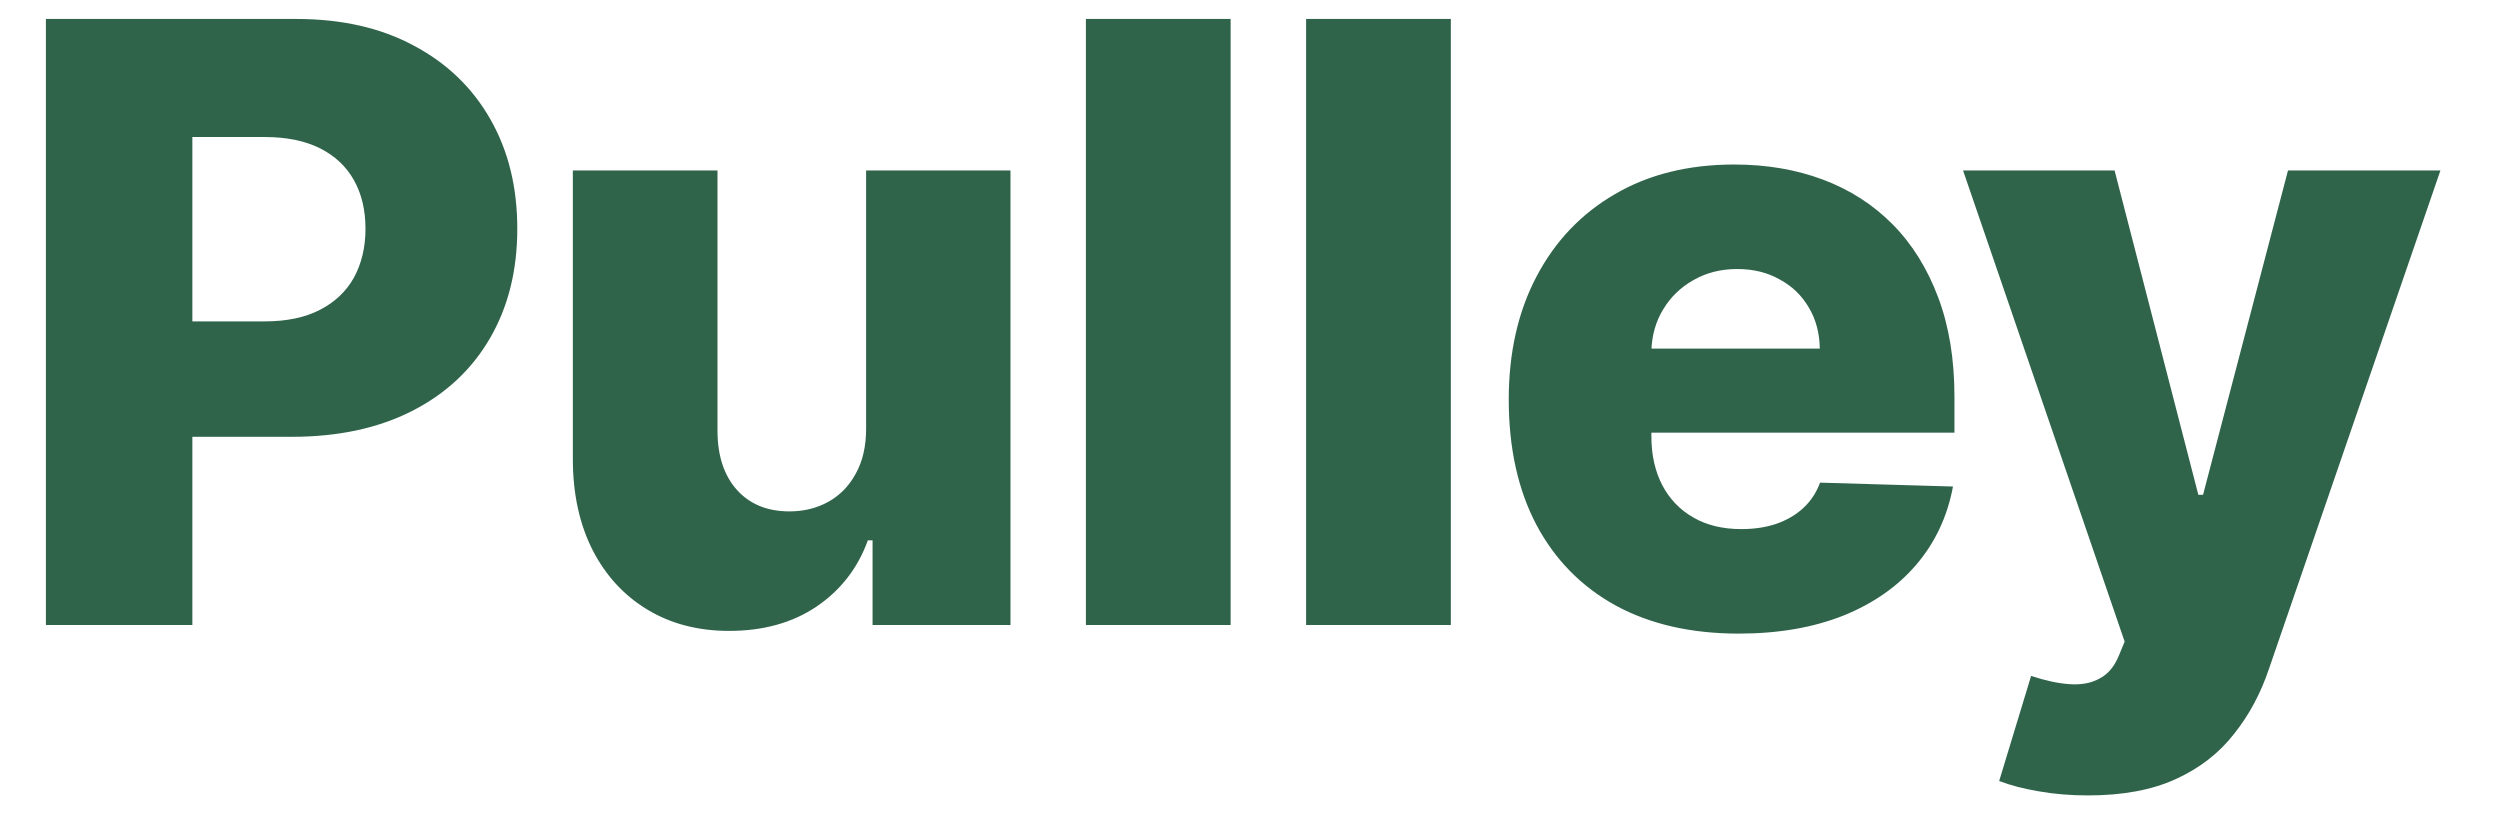 <svg width="36" height="12" viewBox="0 0 36 12" fill="none" xmlns="http://www.w3.org/2000/svg">
<path d="M0.661 9V0.273H4.266C4.919 0.273 5.483 0.401 5.957 0.656C6.435 0.909 6.803 1.263 7.061 1.717C7.32 2.169 7.449 2.695 7.449 3.294C7.449 3.896 7.317 4.423 7.053 4.875C6.791 5.324 6.418 5.672 5.932 5.919C5.446 6.166 4.869 6.29 4.202 6.29H1.977V4.628H3.81C4.128 4.628 4.393 4.572 4.607 4.462C4.822 4.351 4.986 4.196 5.097 3.997C5.207 3.795 5.263 3.561 5.263 3.294C5.263 3.024 5.207 2.791 5.097 2.595C4.986 2.396 4.822 2.243 4.607 2.135C4.391 2.027 4.125 1.973 3.81 1.973H2.77V9H0.661ZM12.472 6.175V2.455H14.551V9H12.565V7.781H12.497C12.352 8.182 12.105 8.5 11.756 8.736C11.409 8.969 10.99 9.085 10.499 9.085C10.053 9.085 9.661 8.983 9.322 8.778C8.984 8.574 8.722 8.288 8.534 7.922C8.347 7.553 8.251 7.121 8.249 6.626V2.455H10.332V6.217C10.335 6.572 10.429 6.852 10.614 7.057C10.798 7.261 11.05 7.364 11.368 7.364C11.575 7.364 11.761 7.318 11.926 7.227C12.094 7.134 12.226 6.999 12.322 6.822C12.422 6.643 12.472 6.428 12.472 6.175ZM17.721 0.273V9H15.637V0.273H17.721ZM20.892 0.273V9H18.808V0.273H20.892ZM25.038 9.124C24.353 9.124 23.762 8.989 23.265 8.719C22.77 8.446 22.39 8.058 22.123 7.555C21.858 7.05 21.726 6.449 21.726 5.753C21.726 5.077 21.86 4.486 22.127 3.98C22.394 3.472 22.77 3.077 23.256 2.795C23.742 2.511 24.314 2.369 24.974 2.369C25.439 2.369 25.866 2.442 26.252 2.587C26.638 2.732 26.972 2.946 27.253 3.23C27.535 3.514 27.753 3.865 27.91 4.283C28.066 4.697 28.144 5.173 28.144 5.71V6.23H22.455V5.02H26.205C26.202 4.798 26.15 4.601 26.047 4.428C25.945 4.254 25.805 4.119 25.626 4.023C25.449 3.923 25.246 3.874 25.016 3.874C24.783 3.874 24.574 3.926 24.39 4.031C24.205 4.134 24.059 4.274 23.951 4.453C23.843 4.629 23.786 4.83 23.78 5.054V6.286C23.78 6.553 23.833 6.787 23.938 6.989C24.043 7.188 24.192 7.342 24.386 7.453C24.579 7.564 24.809 7.619 25.076 7.619C25.261 7.619 25.428 7.594 25.579 7.543C25.729 7.491 25.858 7.416 25.966 7.317C26.074 7.217 26.155 7.095 26.209 6.95L28.123 7.006C28.043 7.435 27.869 7.808 27.599 8.126C27.331 8.442 26.981 8.688 26.546 8.864C26.111 9.037 25.608 9.124 25.038 9.124ZM30.067 11.454C29.817 11.454 29.581 11.435 29.359 11.395C29.138 11.358 28.947 11.308 28.788 11.246L29.248 9.733C29.453 9.801 29.638 9.841 29.802 9.852C29.97 9.864 30.114 9.837 30.233 9.771C30.355 9.709 30.449 9.597 30.514 9.435L30.595 9.239L28.268 2.455H30.45L31.656 7.125H31.724L32.947 2.455H35.142L32.675 9.626C32.555 9.984 32.386 10.3 32.167 10.572C31.952 10.848 31.672 11.064 31.328 11.22C30.987 11.376 30.567 11.454 30.067 11.454Z" fill="#2F644B"/>
</svg>
